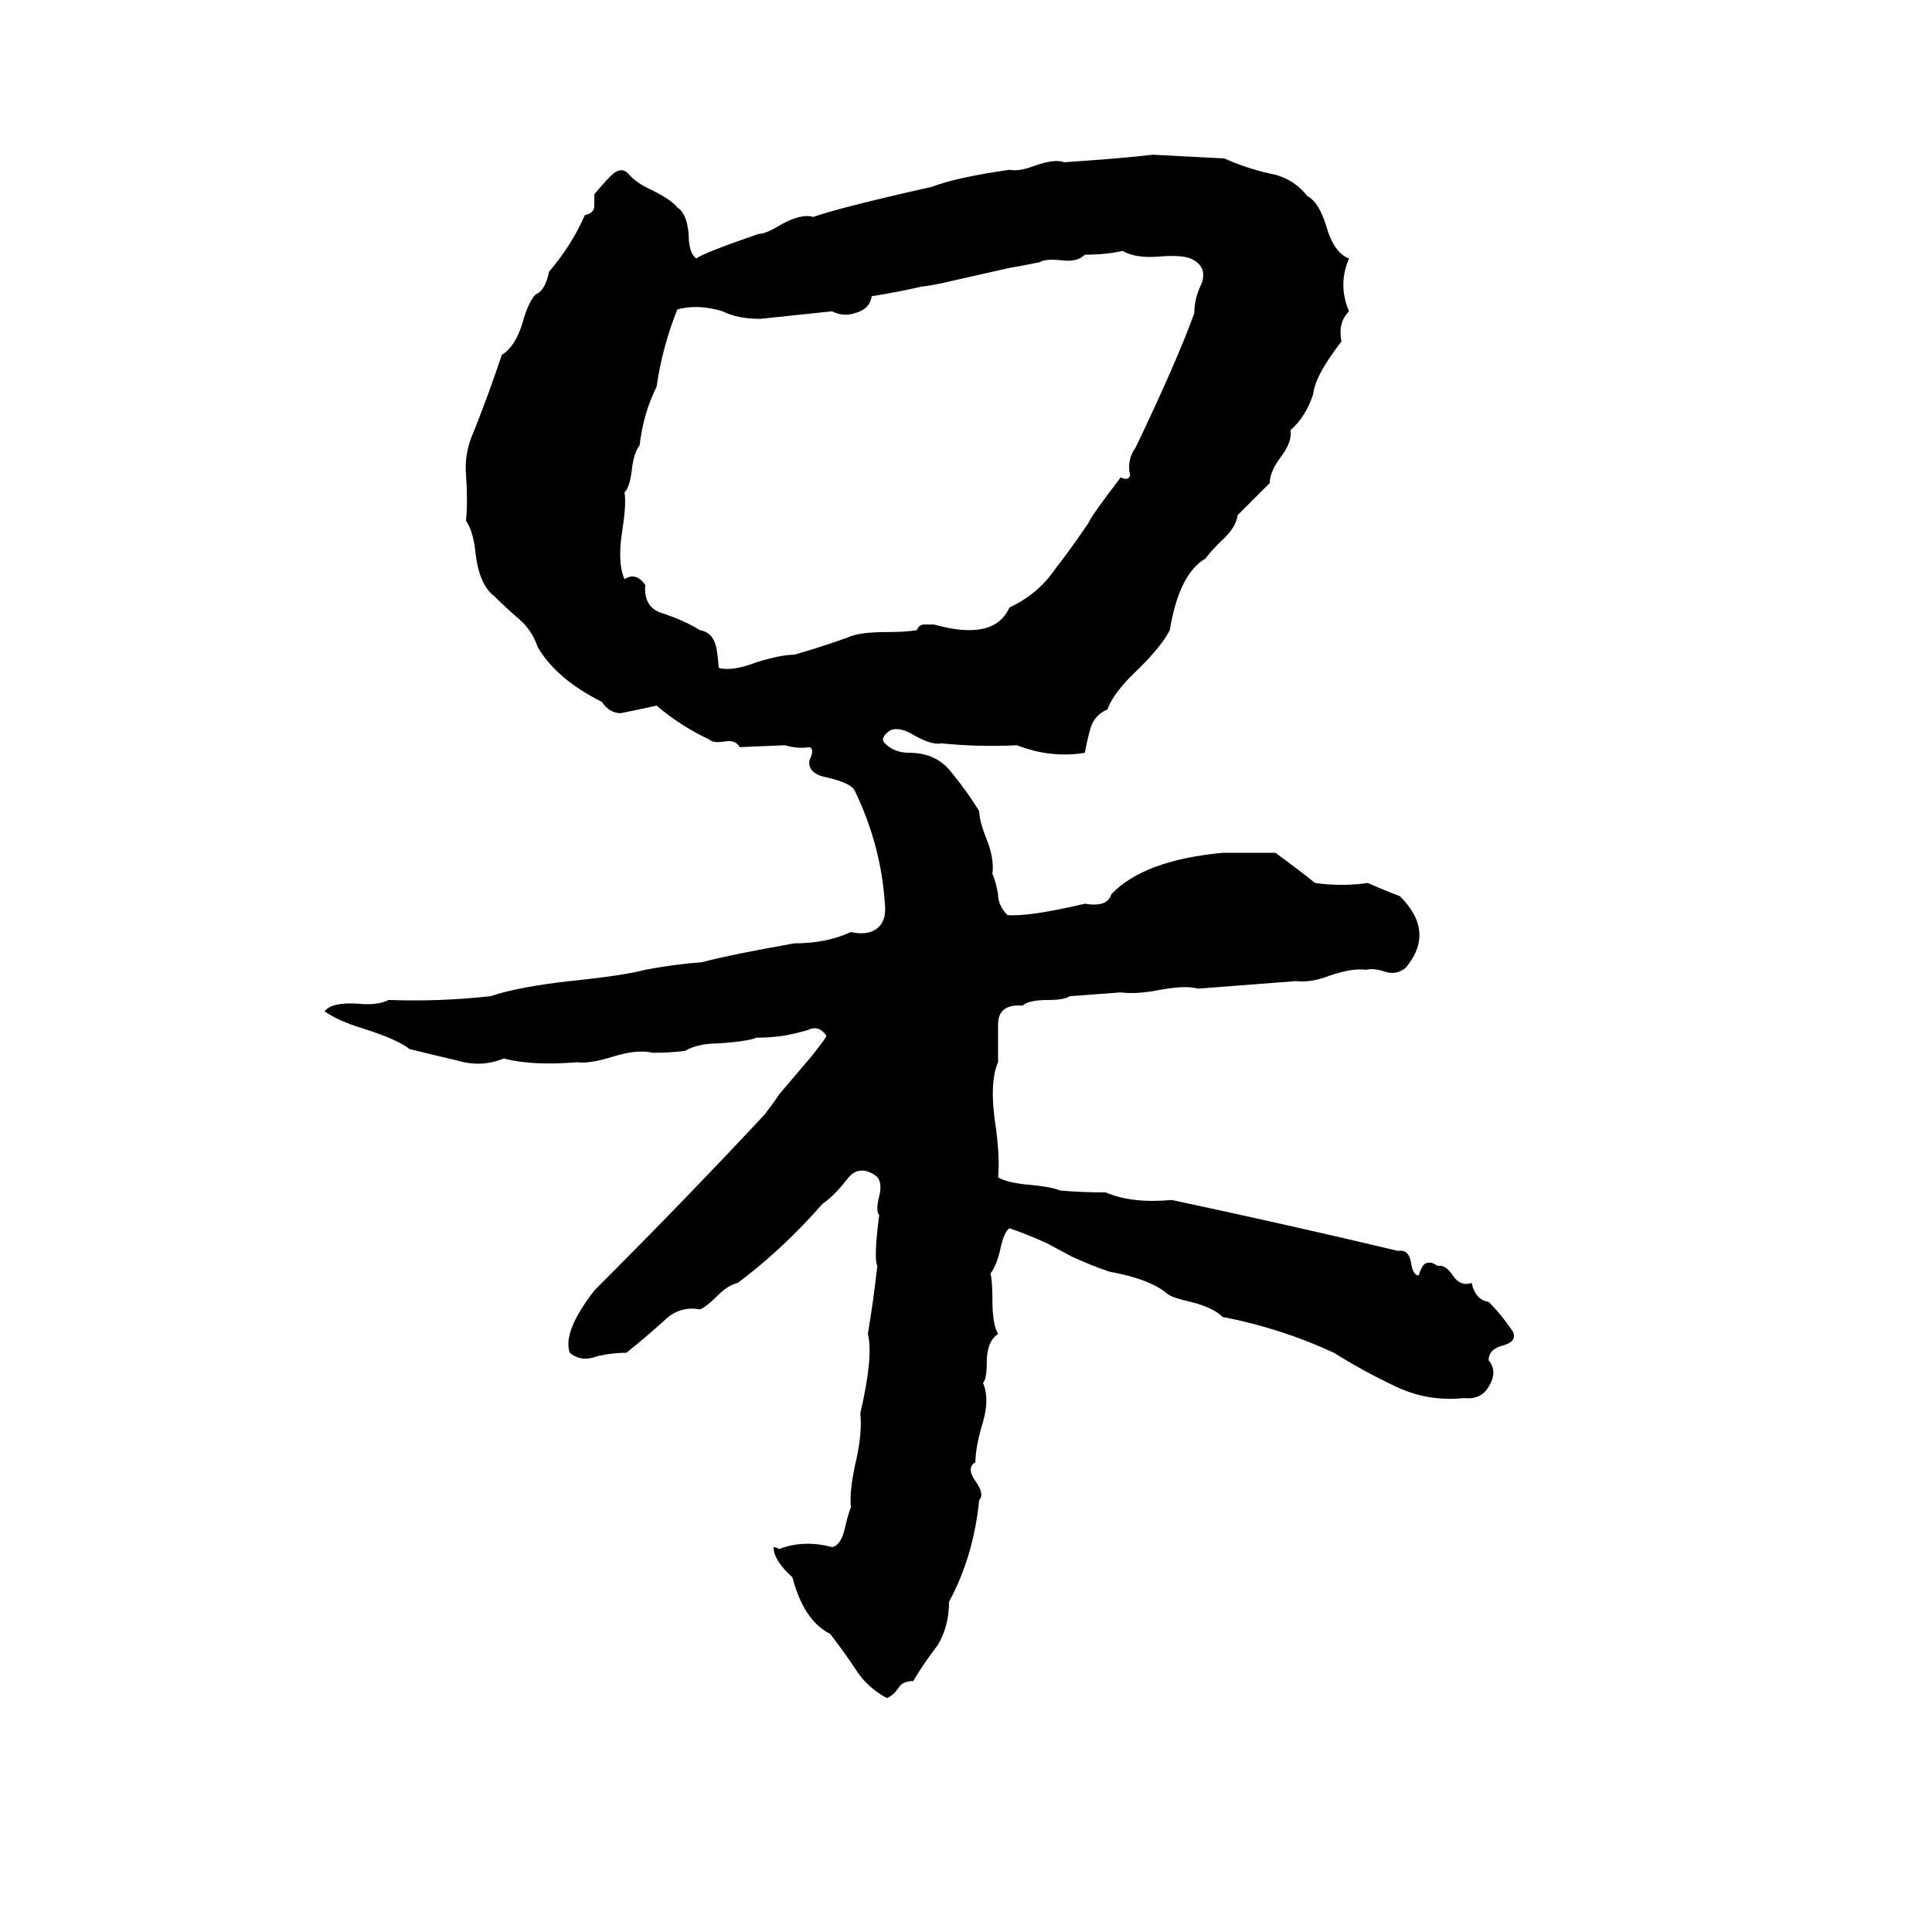 <svg xmlns="http://www.w3.org/2000/svg" viewBox="0 -800 1024 1024">
	<path fill="#000000" d="M611 -718L649 -716Q660 -711 673 -708Q685 -706 693 -696Q699 -693 703 -680Q707 -666 715 -663Q709 -649 715 -635Q709 -629 711 -619Q697 -601 696 -591Q692 -579 684 -572Q685 -566 679 -558Q673 -550 673 -544L656 -527Q655 -520 647 -513Q641 -507 639 -504Q625 -496 620 -466Q616 -458 604 -446Q590 -433 587 -424Q580 -421 578 -414Q576 -407 575 -401Q557 -398 539 -405Q519 -404 499 -406Q494 -405 485 -410Q477 -415 472 -413Q466 -409 469 -406Q474 -401 482 -401Q496 -401 504 -391Q513 -380 519 -370Q519 -365 523 -355Q527 -345 526 -337Q528 -332 529 -326Q529 -320 534 -315Q545 -314 575 -321Q587 -319 589 -326Q606 -344 648 -348Q662 -348 676 -348Q687 -340 697 -332Q711 -330 725 -332Q734 -328 742 -325Q761 -306 745 -287Q740 -283 734 -285Q728 -287 724 -286Q717 -287 705 -283Q695 -279 687 -280Q661 -278 635 -276Q628 -278 613 -275Q602 -273 594 -274Q581 -273 567 -272Q564 -270 556 -270Q545 -270 542 -267Q529 -268 529 -257Q529 -246 529 -237Q524 -226 528 -201Q530 -185 529 -176Q534 -173 546 -172Q557 -171 562 -169Q573 -168 586 -168Q600 -162 621 -164Q682 -151 741 -137Q747 -138 748 -130Q749 -124 752 -124Q753 -128 755 -130Q758 -132 762 -129Q766 -130 770 -124Q774 -118 780 -120Q782 -111 789 -110Q796 -103 802 -94Q804 -89 797 -87Q789 -85 789 -79Q794 -73 789 -65Q785 -58 776 -59Q757 -57 740 -65Q723 -73 707 -83Q679 -96 648 -102Q643 -107 631 -110Q622 -112 619 -114Q610 -122 588 -126Q579 -129 568 -134L555 -141Q544 -146 535 -149Q532 -147 530 -137Q528 -129 525 -125Q526 -121 526 -111Q526 -98 529 -93Q523 -89 523 -78Q523 -69 521 -67Q525 -58 520 -43Q517 -32 517 -25Q512 -22 517 -15Q522 -8 519 -5Q516 25 503 49Q503 62 497 72Q490 81 484 91Q478 91 476 95Q473 99 470 100Q459 94 453 84Q447 75 440 66Q426 59 420 36Q410 27 410 20Q411 20 413 21Q426 16 441 20Q446 19 448 9Q450 1 451 -1Q450 -10 454 -27Q457 -41 456 -51Q463 -81 460 -93Q463 -111 465 -129Q463 -133 466 -156Q464 -158 466 -166Q468 -174 464 -177Q455 -183 449 -175Q442 -166 436 -162Q415 -138 391 -120Q386 -119 380 -113Q374 -107 371 -106Q360 -108 352 -100Q342 -91 332 -83Q324 -83 316 -81Q308 -78 302 -83Q298 -94 315 -116Q363 -164 405 -209Q409 -214 413 -220L430 -240Q438 -250 438 -251Q434 -257 428 -254Q421 -252 415 -251Q408 -250 401 -250Q396 -248 381 -247Q370 -247 363 -243Q355 -242 346 -242Q338 -244 325 -240Q312 -236 306 -237Q282 -235 267 -239Q255 -234 242 -238Q229 -241 217 -244Q211 -249 192 -255Q179 -259 172 -264Q176 -269 190 -268Q200 -267 206 -270Q233 -269 260 -272Q275 -277 302 -280Q331 -283 342 -286Q358 -289 372 -290Q387 -294 421 -300Q438 -300 451 -306Q460 -304 465 -308Q470 -312 469 -321Q467 -352 453 -381Q451 -385 438 -388Q428 -390 429 -397Q432 -403 429 -404Q423 -403 416 -405L392 -404Q390 -408 384 -407Q378 -406 376 -408Q361 -415 348 -426Q339 -424 329 -422Q323 -422 319 -428Q295 -440 285 -457Q282 -466 275 -472Q268 -478 262 -484Q254 -490 252 -507Q251 -518 247 -524Q248 -535 247 -548Q246 -560 251 -571Q259 -591 266 -612Q273 -616 277 -629Q280 -640 284 -644Q289 -646 291 -656Q303 -670 310 -686Q315 -687 315 -691Q315 -694 315 -697Q319 -702 324 -707Q329 -712 333 -708Q337 -703 346 -699Q356 -694 359 -690Q364 -687 365 -676Q365 -666 369 -663Q373 -666 402 -676Q406 -676 414 -681Q425 -687 431 -685Q445 -690 494 -701Q507 -706 535 -710Q540 -709 548 -712Q559 -716 564 -714Q594 -716 611 -718ZM575 -665Q571 -661 563 -662Q554 -663 551 -661Q541 -659 535 -658L504 -651Q496 -649 488 -648Q475 -645 462 -643Q461 -636 453 -634Q447 -632 441 -635Q422 -633 403 -631Q391 -631 383 -635Q370 -639 359 -636Q351 -616 348 -595Q341 -581 339 -564Q336 -560 335 -552Q334 -542 331 -539Q332 -533 330 -520Q327 -502 331 -493Q337 -497 342 -490Q341 -478 351 -475Q363 -471 371 -466Q377 -465 379 -459Q380 -457 381 -446Q388 -444 401 -449Q414 -453 421 -453Q435 -457 449 -462Q455 -465 470 -465Q480 -465 486 -466Q487 -469 490 -469Q493 -469 495 -469Q527 -460 535 -478Q550 -485 559 -498Q569 -511 577 -523Q578 -526 594 -547Q598 -545 599 -548Q597 -556 602 -563Q624 -609 633 -634Q633 -642 637 -650Q640 -659 631 -663Q626 -665 614 -664Q602 -663 595 -667Q586 -665 575 -665Z"/>
</svg>